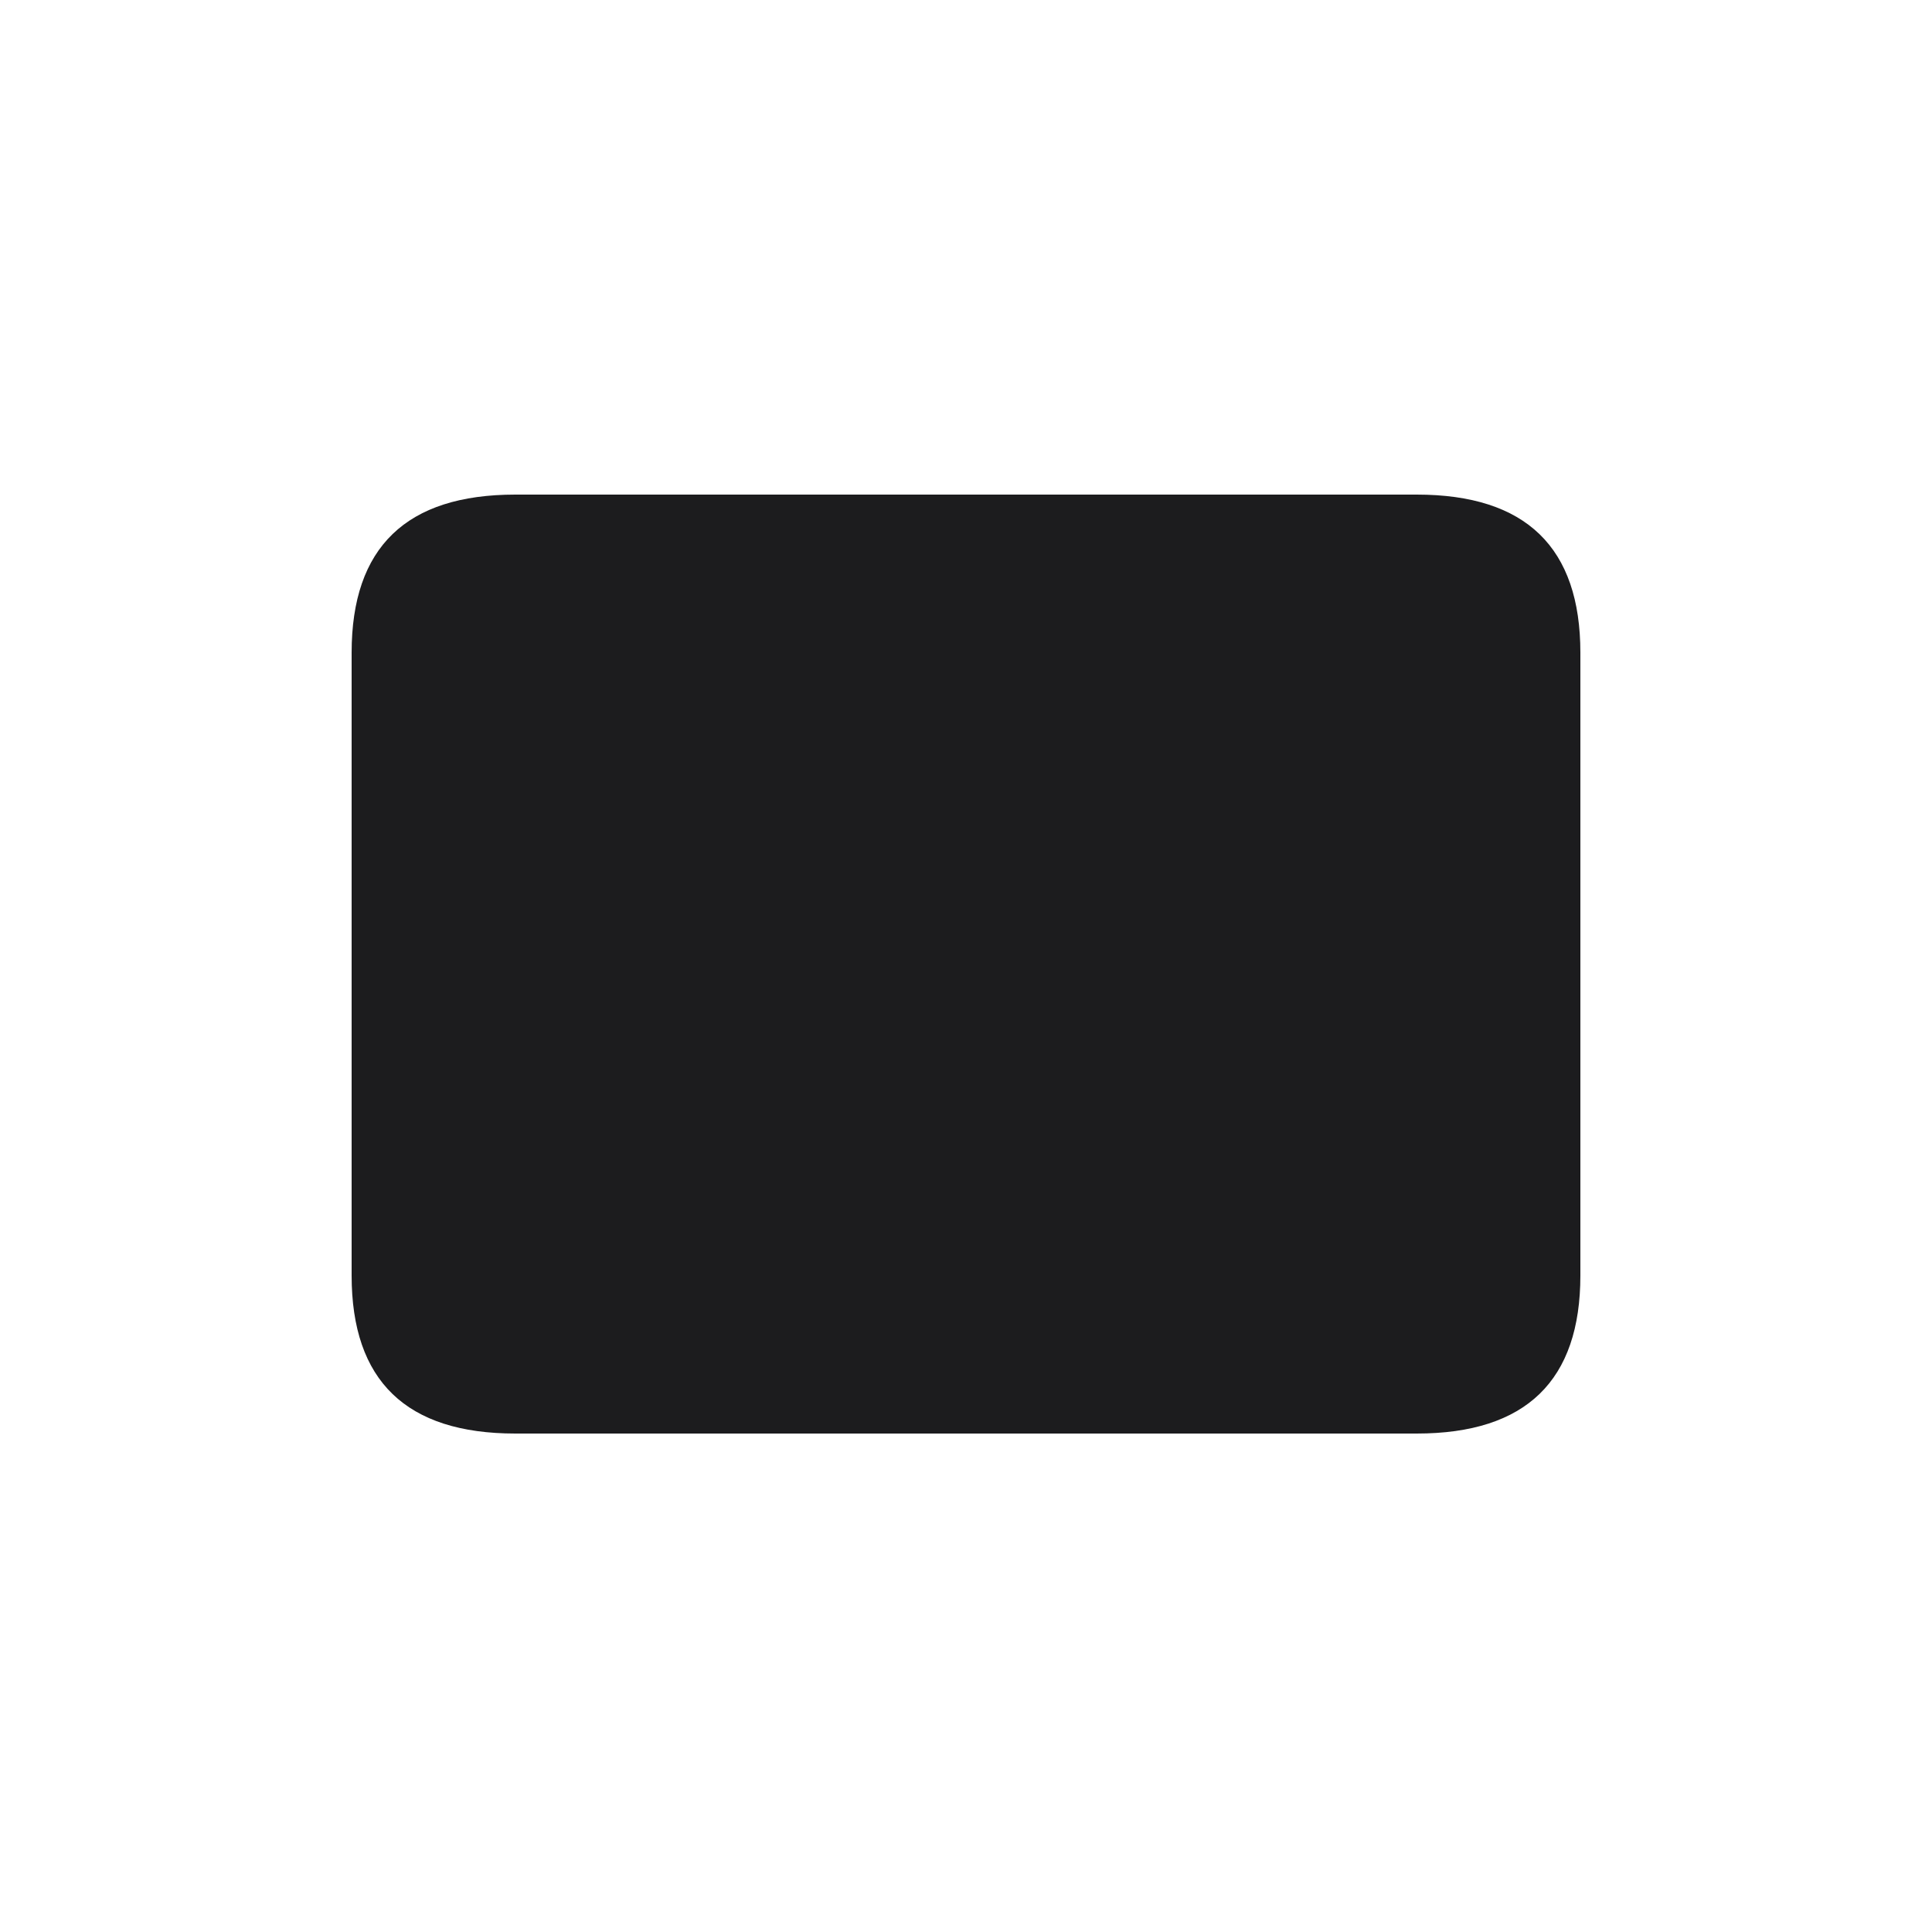 <svg width="24" height="24" viewBox="0 0 24 24" fill="none" xmlns="http://www.w3.org/2000/svg">
<path d="M6.401 17.808H17.599C18.959 17.808 19.632 17.149 19.632 15.844V8.108C19.632 6.803 18.959 6.144 17.599 6.144H6.401C5.048 6.144 4.368 6.797 4.368 8.108V15.844C4.368 17.155 5.048 17.808 6.401 17.808Z" fill="#1C1C1E"/>
</svg>
